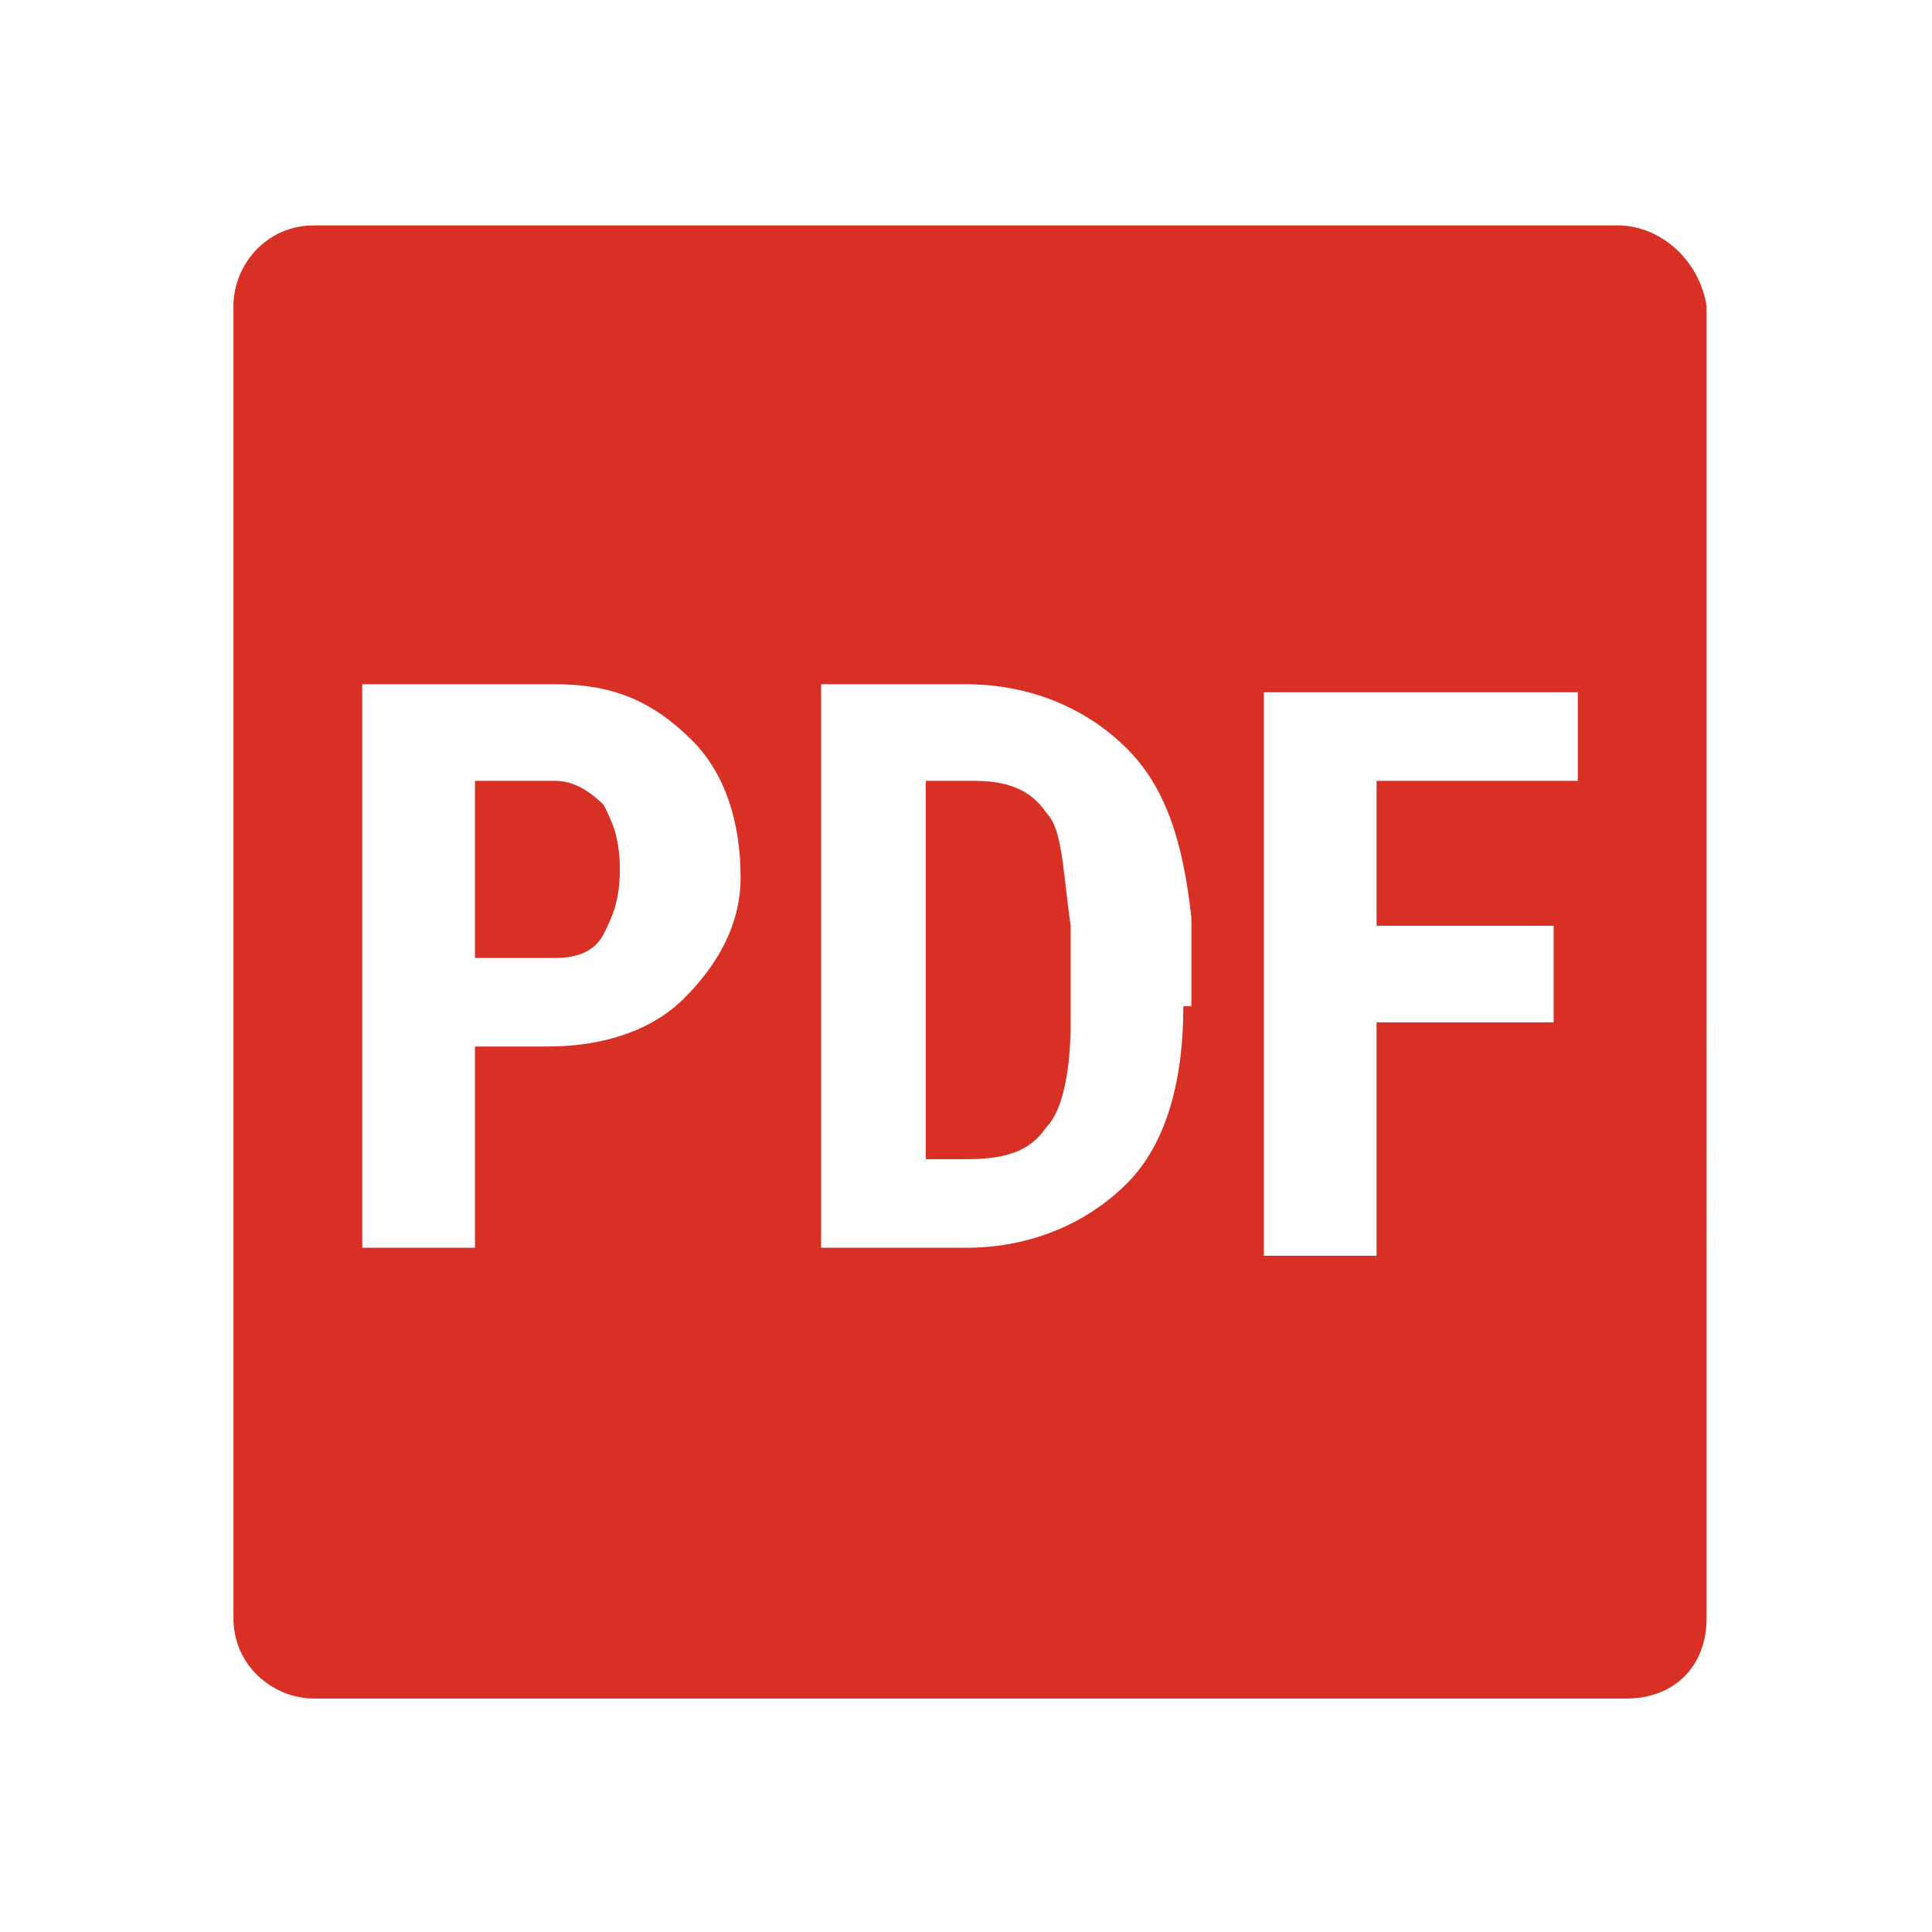 <?xml version="1.0" encoding="utf-8"?>
<!-- Generator: Adobe Illustrator 25.0.1, SVG Export Plug-In . SVG Version: 6.00 Build 0)  -->
<svg version="1.1" id="Layer_1" xmlns="http://www.w3.org/2000/svg" xmlns:xlink="http://www.w3.org/1999/xlink" x="0px" y="0px"
	 viewBox="0 0 24 24" style="enable-background:new 0 0 24 24;" xml:space="preserve">
<style type="text/css">
	.st0{fill:#D93025;}
</style>
<path class="st0" d="M13,10.1c-0.2-0.3-0.5-0.4-0.9-0.4h-0.5v4.7H12c0.5,0,0.8-0.1,1-0.4c0.2-0.2,0.3-0.7,0.3-1.3v-1.2
	C13.2,10.8,13.2,10.3,13,10.1z M13,10.1c-0.2-0.3-0.5-0.4-0.9-0.4h-0.5v4.7H12c0.5,0,0.8-0.1,1-0.4c0.2-0.2,0.3-0.7,0.3-1.3v-1.2
	C13.2,10.8,13.2,10.3,13,10.1z M20.1,2.8H3.9c-0.6,0-1,0.5-1,1v16.3c0,0.6,0.5,1,1,1h16.3c0.6,0,1-0.4,1-1V3.8
	C21.1,3.2,20.6,2.8,20.1,2.8z M8.5,12.4c-0.4,0.4-1,0.6-1.7,0.6H5.9v2.5H4.5v-7h2.4c0.7,0,1.2,0.2,1.7,0.7c0.4,0.4,0.6,1,0.6,1.7
	C9.2,11.5,8.9,12,8.5,12.4z M14.7,12.5c0,0.9-0.2,1.7-0.7,2.2s-1.2,0.8-2,0.8h-1.8v-7H12c0.8,0,1.5,0.3,2,0.8s0.7,1.2,0.8,2.1v1.1
	H14.7z M19.6,9.7h-2.5v1.8h2.2v1.2h-2.2v2.9h-1.4v-7h3.9V9.7z M12,9.7h-0.5v4.7h0.4c0.5,0,0.8-0.1,1-0.4c0.2-0.2,0.3-0.7,0.3-1.3
	v-1.2c0-0.7-0.1-1.1-0.3-1.4C12.8,9.8,12.5,9.7,12,9.7z M6.9,9.7h-1v2.2h1c0.3,0,0.5-0.1,0.6-0.3s0.2-0.4,0.2-0.8
	c0-0.4-0.1-0.6-0.2-0.8C7.3,9.8,7.1,9.7,6.9,9.7z"/>
</svg>
